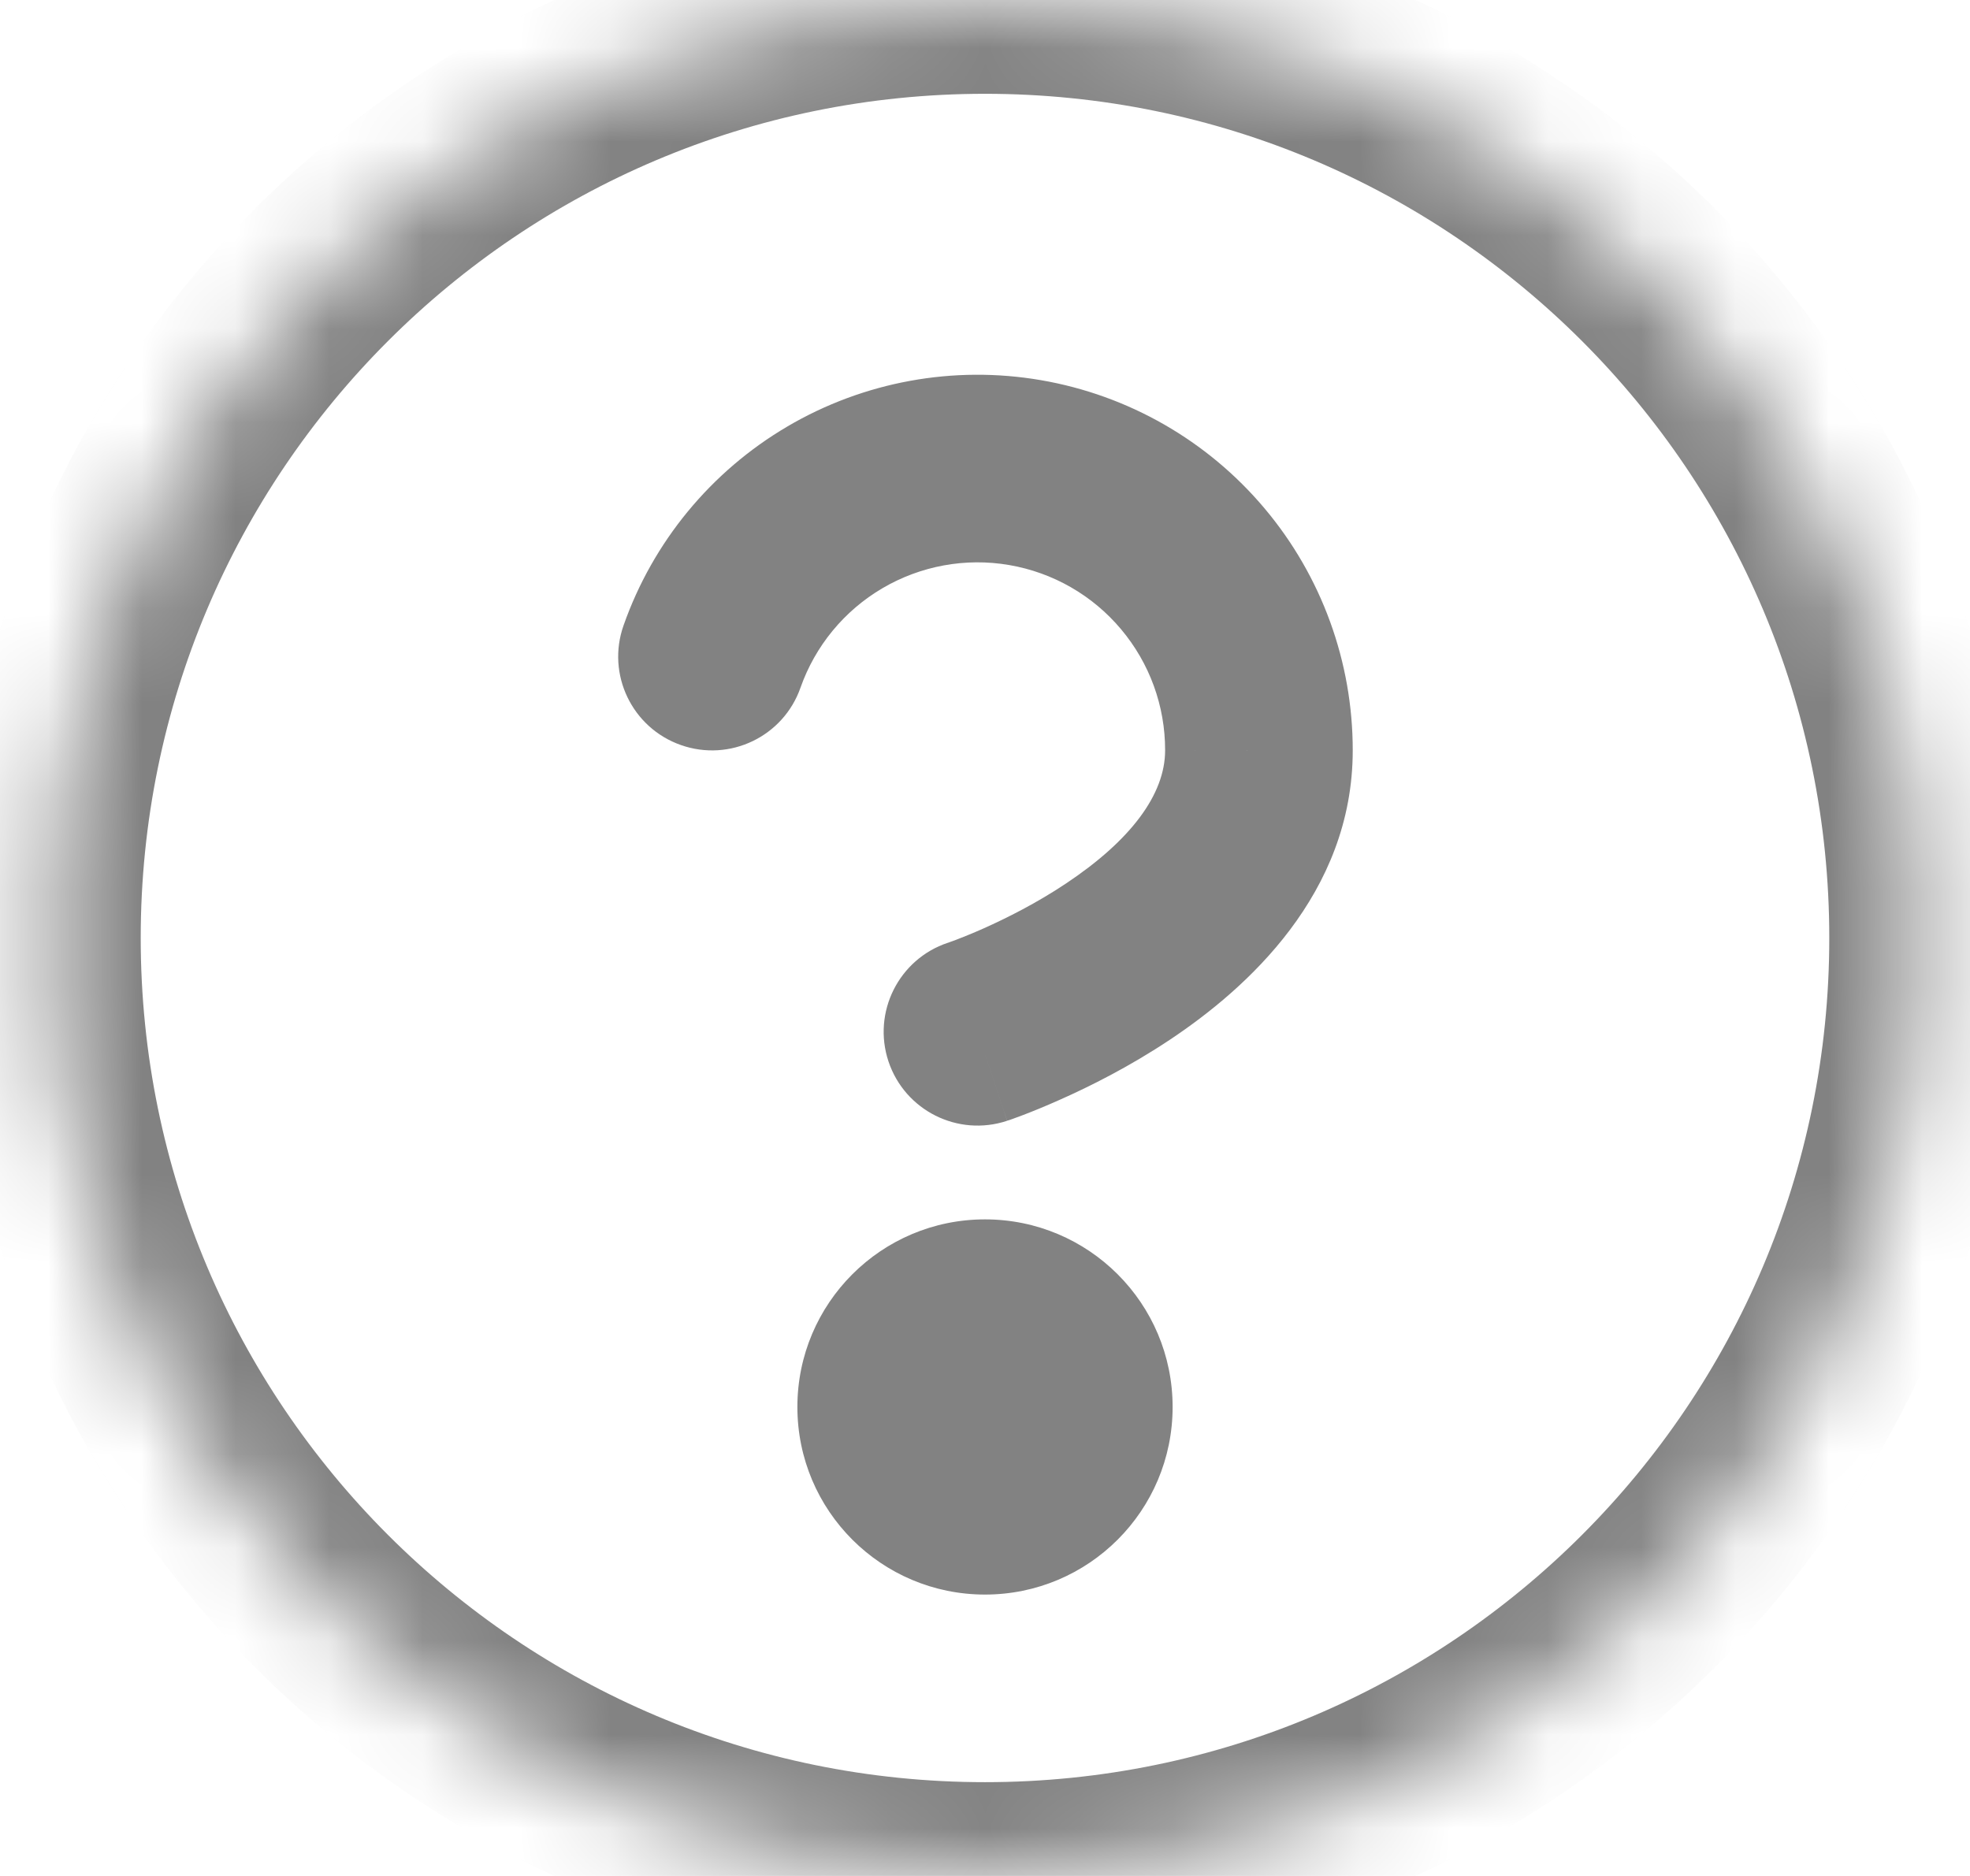 <svg width="21" height="20" viewBox="0 0 21 20" fill="none" xmlns="http://www.w3.org/2000/svg">
<mask id="path-1-inside-1" fill="white">
<path d="M10.5 20C16.023 20 20.5 15.523 20.5 10C20.5 4.477 16.023 0 10.5 0C4.977 0 0.5 4.477 0.5 10C0.5 15.523 4.977 20 10.5 20Z"/>
<path d="M7.59 7C7.825 6.332 8.289 5.768 8.9 5.409C9.511 5.05 10.229 4.919 10.927 5.039C11.626 5.158 12.259 5.522 12.715 6.064C13.171 6.606 13.421 7.292 13.42 8C13.42 10 10.42 11 10.42 11"/>
<path d="M11.5 15C11.5 15.552 11.052 16 10.5 16C9.948 16 9.5 15.552 9.5 15C9.5 14.448 9.948 14 10.5 14C11.052 14 11.5 14.448 11.5 15Z"/>
</mask>
<path d="M6.647 6.668C6.463 7.189 6.737 7.76 7.258 7.943C7.779 8.127 8.35 7.853 8.533 7.332L6.647 6.668ZM13.42 8L12.42 7.999V8H13.42ZM10.104 10.051C9.58 10.226 9.297 10.792 9.471 11.316C9.646 11.84 10.212 12.123 10.736 11.949L10.104 10.051ZM19.5 10C19.5 14.971 15.471 19 10.5 19V21C16.575 21 21.5 16.075 21.5 10H19.5ZM10.5 19C5.529 19 1.5 14.971 1.5 10H-0.5C-0.5 16.075 4.425 21 10.5 21V19ZM1.5 10C1.5 5.029 5.529 1 10.5 1V-1C4.425 -1 -0.5 3.925 -0.5 10H1.5ZM10.5 1C15.471 1 19.5 5.029 19.5 10H21.5C21.5 3.925 16.575 -1 10.5 -1V1ZM8.533 7.332C8.69 6.886 8.999 6.511 9.407 6.271L8.393 4.547C7.579 5.026 6.96 5.777 6.647 6.668L8.533 7.332ZM9.407 6.271C9.814 6.032 10.293 5.944 10.758 6.024L11.096 4.053C10.165 3.893 9.208 4.068 8.393 4.547L9.407 6.271ZM10.758 6.024C11.224 6.104 11.646 6.346 11.95 6.708L13.48 5.42C12.872 4.697 12.027 4.213 11.096 4.053L10.758 6.024ZM11.95 6.708C12.254 7.069 12.421 7.526 12.42 7.999L14.42 8.001C14.421 7.057 14.088 6.142 13.48 5.42L11.95 6.708ZM12.42 8C12.42 8.469 12.055 8.958 11.365 9.418C11.051 9.628 10.729 9.789 10.483 9.899C10.361 9.953 10.26 9.993 10.193 10.019C10.159 10.031 10.134 10.041 10.119 10.046C10.111 10.049 10.106 10.051 10.103 10.052C10.102 10.052 10.101 10.052 10.101 10.052C10.101 10.052 10.102 10.052 10.102 10.052C10.102 10.052 10.102 10.052 10.103 10.052C10.103 10.052 10.103 10.052 10.103 10.052C10.104 10.051 10.104 10.051 10.42 11C10.736 11.949 10.736 11.949 10.737 11.948C10.737 11.948 10.737 11.948 10.738 11.948C10.738 11.948 10.739 11.948 10.739 11.948C10.74 11.947 10.741 11.947 10.743 11.946C10.746 11.945 10.75 11.944 10.754 11.943C10.763 11.94 10.774 11.936 10.789 11.931C10.817 11.92 10.857 11.906 10.905 11.888C11.002 11.851 11.136 11.797 11.295 11.726C11.611 11.586 12.039 11.373 12.475 11.082C13.285 10.542 14.42 9.531 14.42 8H12.42ZM10.5 15V17C11.605 17 12.5 16.105 12.5 15H10.5ZM10.5 15H8.5C8.5 16.105 9.395 17 10.5 17V15ZM10.5 15V13C9.395 13 8.5 13.895 8.5 15H10.5ZM10.5 15H12.5C12.5 13.895 11.605 13 10.5 13V15Z" fill="#828282" mask="url(#path-1-inside-1)"/>
</svg>

